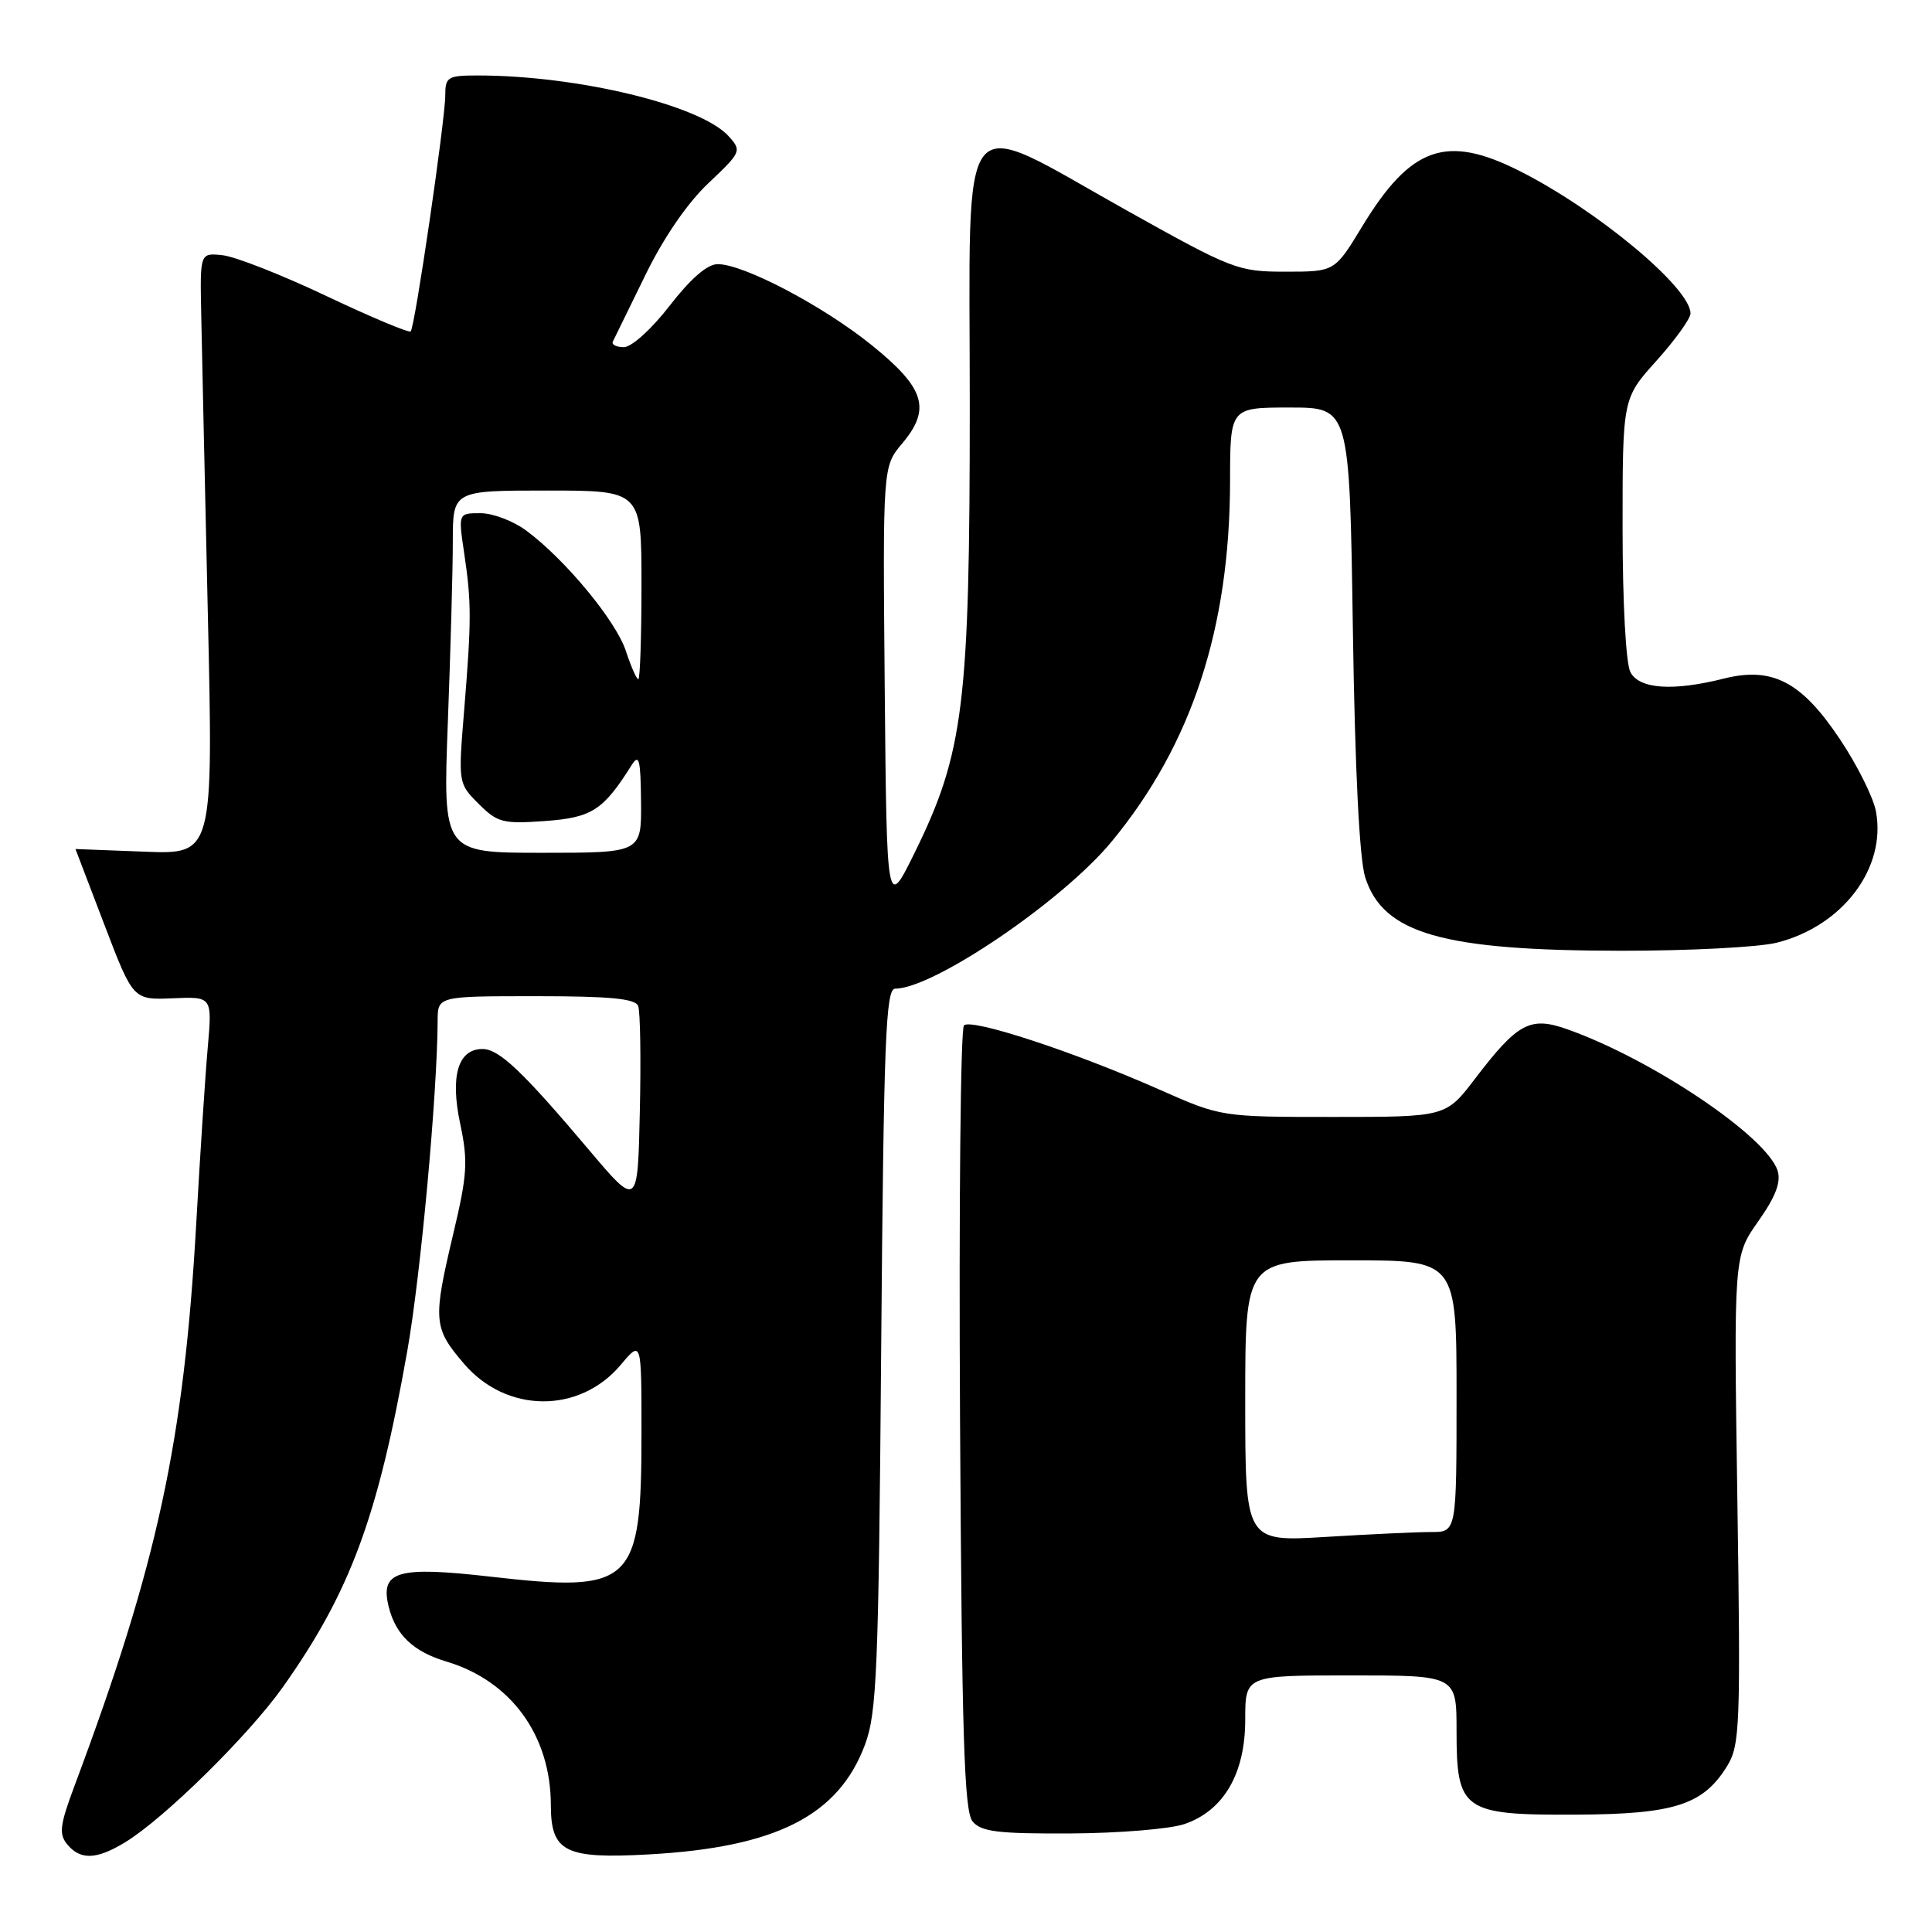 <?xml version="1.0" encoding="UTF-8" standalone="no"?>
<!DOCTYPE svg PUBLIC "-//W3C//DTD SVG 1.1//EN" "http://www.w3.org/Graphics/SVG/1.1/DTD/svg11.dtd" >
<svg xmlns="http://www.w3.org/2000/svg" xmlns:xlink="http://www.w3.org/1999/xlink" version="1.1" viewBox="0 0 256 256">
 <g >
 <path fill="currentColor"
d=" M 16.60 244.10 C 21.77 240.95 32.93 229.96 37.48 223.55 C 46.41 210.95 50.07 201.05 53.97 179.00 C 55.74 168.99 57.94 144.99 57.99 135.25 C 58.00 132.00 58.00 132.00 71.03 132.00 C 80.82 132.00 84.19 132.32 84.56 133.30 C 84.84 134.02 84.94 140.32 84.78 147.31 C 84.50 160.02 84.50 160.02 78.00 152.32 C 69.21 141.92 66.13 139.00 63.93 139.00 C 60.69 139.00 59.63 142.56 60.98 148.92 C 62.03 153.86 61.92 155.65 60.09 163.36 C 57.33 174.98 57.41 175.95 61.48 180.70 C 67.11 187.29 76.78 187.35 82.25 180.85 C 85.00 177.58 85.00 177.58 85.00 189.82 C 85.00 209.98 83.87 211.07 65.04 208.92 C 52.61 207.50 50.33 208.17 51.51 212.93 C 52.44 216.64 54.78 218.86 59.17 220.17 C 67.72 222.73 72.98 229.96 72.99 239.18 C 73.00 245.40 74.86 246.33 85.95 245.72 C 102.81 244.79 111.08 240.60 114.60 231.22 C 116.19 227.00 116.42 221.41 116.76 178.75 C 117.10 137.68 117.36 131.00 118.62 131.00 C 123.70 131.00 140.84 119.36 147.31 111.50 C 157.91 98.66 162.96 83.26 162.99 63.75 C 163.00 54.00 163.00 54.00 170.91 54.00 C 178.82 54.00 178.82 54.00 179.26 83.25 C 179.54 102.06 180.13 113.84 180.90 116.26 C 183.28 123.71 191.12 125.96 214.81 125.98 C 223.78 125.99 233.06 125.51 235.44 124.91 C 244.17 122.71 249.98 115.02 248.57 107.50 C 248.22 105.65 246.08 101.35 243.80 97.95 C 238.71 90.32 234.84 88.30 228.40 89.92 C 221.68 91.61 217.23 91.31 216.04 89.07 C 215.44 87.95 215.00 79.89 215.00 69.96 C 215.00 52.79 215.00 52.79 219.50 47.79 C 221.97 45.04 224.00 42.22 224.00 41.53 C 224.00 38.13 211.58 27.79 201.28 22.62 C 191.61 17.76 186.92 19.43 180.48 30.03 C 176.86 36.00 176.86 36.00 170.34 36.00 C 164.05 36.00 163.32 35.72 149.38 27.93 C 126.51 15.16 128.50 12.70 128.50 53.66 C 128.50 93.34 127.71 99.74 121.19 113.00 C 117.50 120.50 117.50 120.50 117.23 91.16 C 116.97 61.82 116.97 61.82 119.54 58.77 C 123.41 54.17 122.56 51.43 115.50 45.73 C 109.06 40.53 98.54 35.00 95.10 35.00 C 93.72 35.00 91.52 36.91 88.74 40.50 C 86.34 43.61 83.70 45.99 82.67 46.00 C 81.66 46.00 81.00 45.66 81.21 45.25 C 81.42 44.84 83.34 40.90 85.49 36.50 C 87.91 31.52 91.08 26.90 93.87 24.27 C 98.24 20.14 98.30 19.99 96.54 18.04 C 92.82 13.93 76.56 10.00 63.28 10.00 C 59.33 10.00 59.00 10.20 59.00 12.62 C 59.00 15.87 54.98 43.35 54.42 43.91 C 54.20 44.14 49.17 42.03 43.26 39.23 C 37.34 36.42 31.15 33.99 29.50 33.82 C 26.50 33.50 26.50 33.50 26.66 41.50 C 26.75 45.90 27.14 63.83 27.54 81.35 C 28.26 113.21 28.26 113.21 19.13 112.85 C 14.11 112.66 10.00 112.50 10.00 112.50 C 10.00 112.50 11.72 117.00 13.82 122.50 C 17.64 132.50 17.64 132.50 22.88 132.28 C 28.12 132.05 28.12 132.05 27.53 138.78 C 27.20 142.47 26.52 152.93 26.01 162.00 C 24.37 191.05 20.87 207.24 9.87 236.64 C 7.93 241.83 7.78 243.03 8.91 244.39 C 10.66 246.50 12.80 246.42 16.60 244.10 Z  M 156.97 241.69 C 162.16 239.90 165.00 235.01 165.00 227.85 C 165.00 222.00 165.00 222.00 179.00 222.00 C 193.00 222.00 193.00 222.00 193.00 229.35 C 193.00 239.94 193.83 240.52 208.86 240.45 C 221.90 240.39 225.72 239.15 228.89 233.95 C 230.55 231.21 230.65 228.52 230.21 198.71 C 229.73 166.44 229.73 166.44 232.97 161.84 C 235.28 158.57 236.02 156.63 235.54 155.12 C 234.09 150.57 218.87 140.34 207.64 136.37 C 202.75 134.65 201.10 135.53 195.47 142.91 C 191.59 148.00 191.59 148.00 176.71 148.00 C 161.82 148.00 161.82 148.00 153.66 144.39 C 142.36 139.38 128.70 134.90 127.73 135.87 C 127.28 136.32 127.05 159.86 127.21 188.19 C 127.45 230.05 127.76 240.00 128.87 241.35 C 130.01 242.72 132.23 242.99 141.87 242.94 C 148.27 242.91 155.06 242.35 156.97 241.69 Z  M 59.34 95.75 C 59.70 86.26 60.00 75.46 60.00 71.75 C 60.00 65.00 60.00 65.00 72.50 65.00 C 85.00 65.00 85.00 65.00 85.00 77.50 C 85.00 84.38 84.81 90.00 84.58 90.00 C 84.35 90.00 83.60 88.31 82.93 86.25 C 81.62 82.26 74.85 74.08 69.71 70.29 C 68.01 69.03 65.29 68.00 63.67 68.00 C 60.72 68.00 60.72 68.00 61.50 73.25 C 62.48 79.82 62.48 82.17 61.50 94.15 C 60.71 103.77 60.72 103.81 63.43 106.52 C 65.91 109.00 66.65 109.19 72.22 108.79 C 78.43 108.34 79.93 107.37 83.69 101.39 C 84.68 99.81 84.89 100.62 84.94 106.25 C 85.00 113.00 85.00 113.00 71.84 113.00 C 58.69 113.00 58.69 113.00 59.34 95.75 Z  M 165.00 185.65 C 165.00 167.00 165.00 167.00 179.00 167.00 C 193.00 167.00 193.00 167.00 193.00 185.00 C 193.00 203.00 193.00 203.00 189.66 203.00 C 187.82 203.00 181.52 203.29 175.66 203.65 C 165.00 204.30 165.00 204.30 165.00 185.65 Z "/>
</g>
</svg>